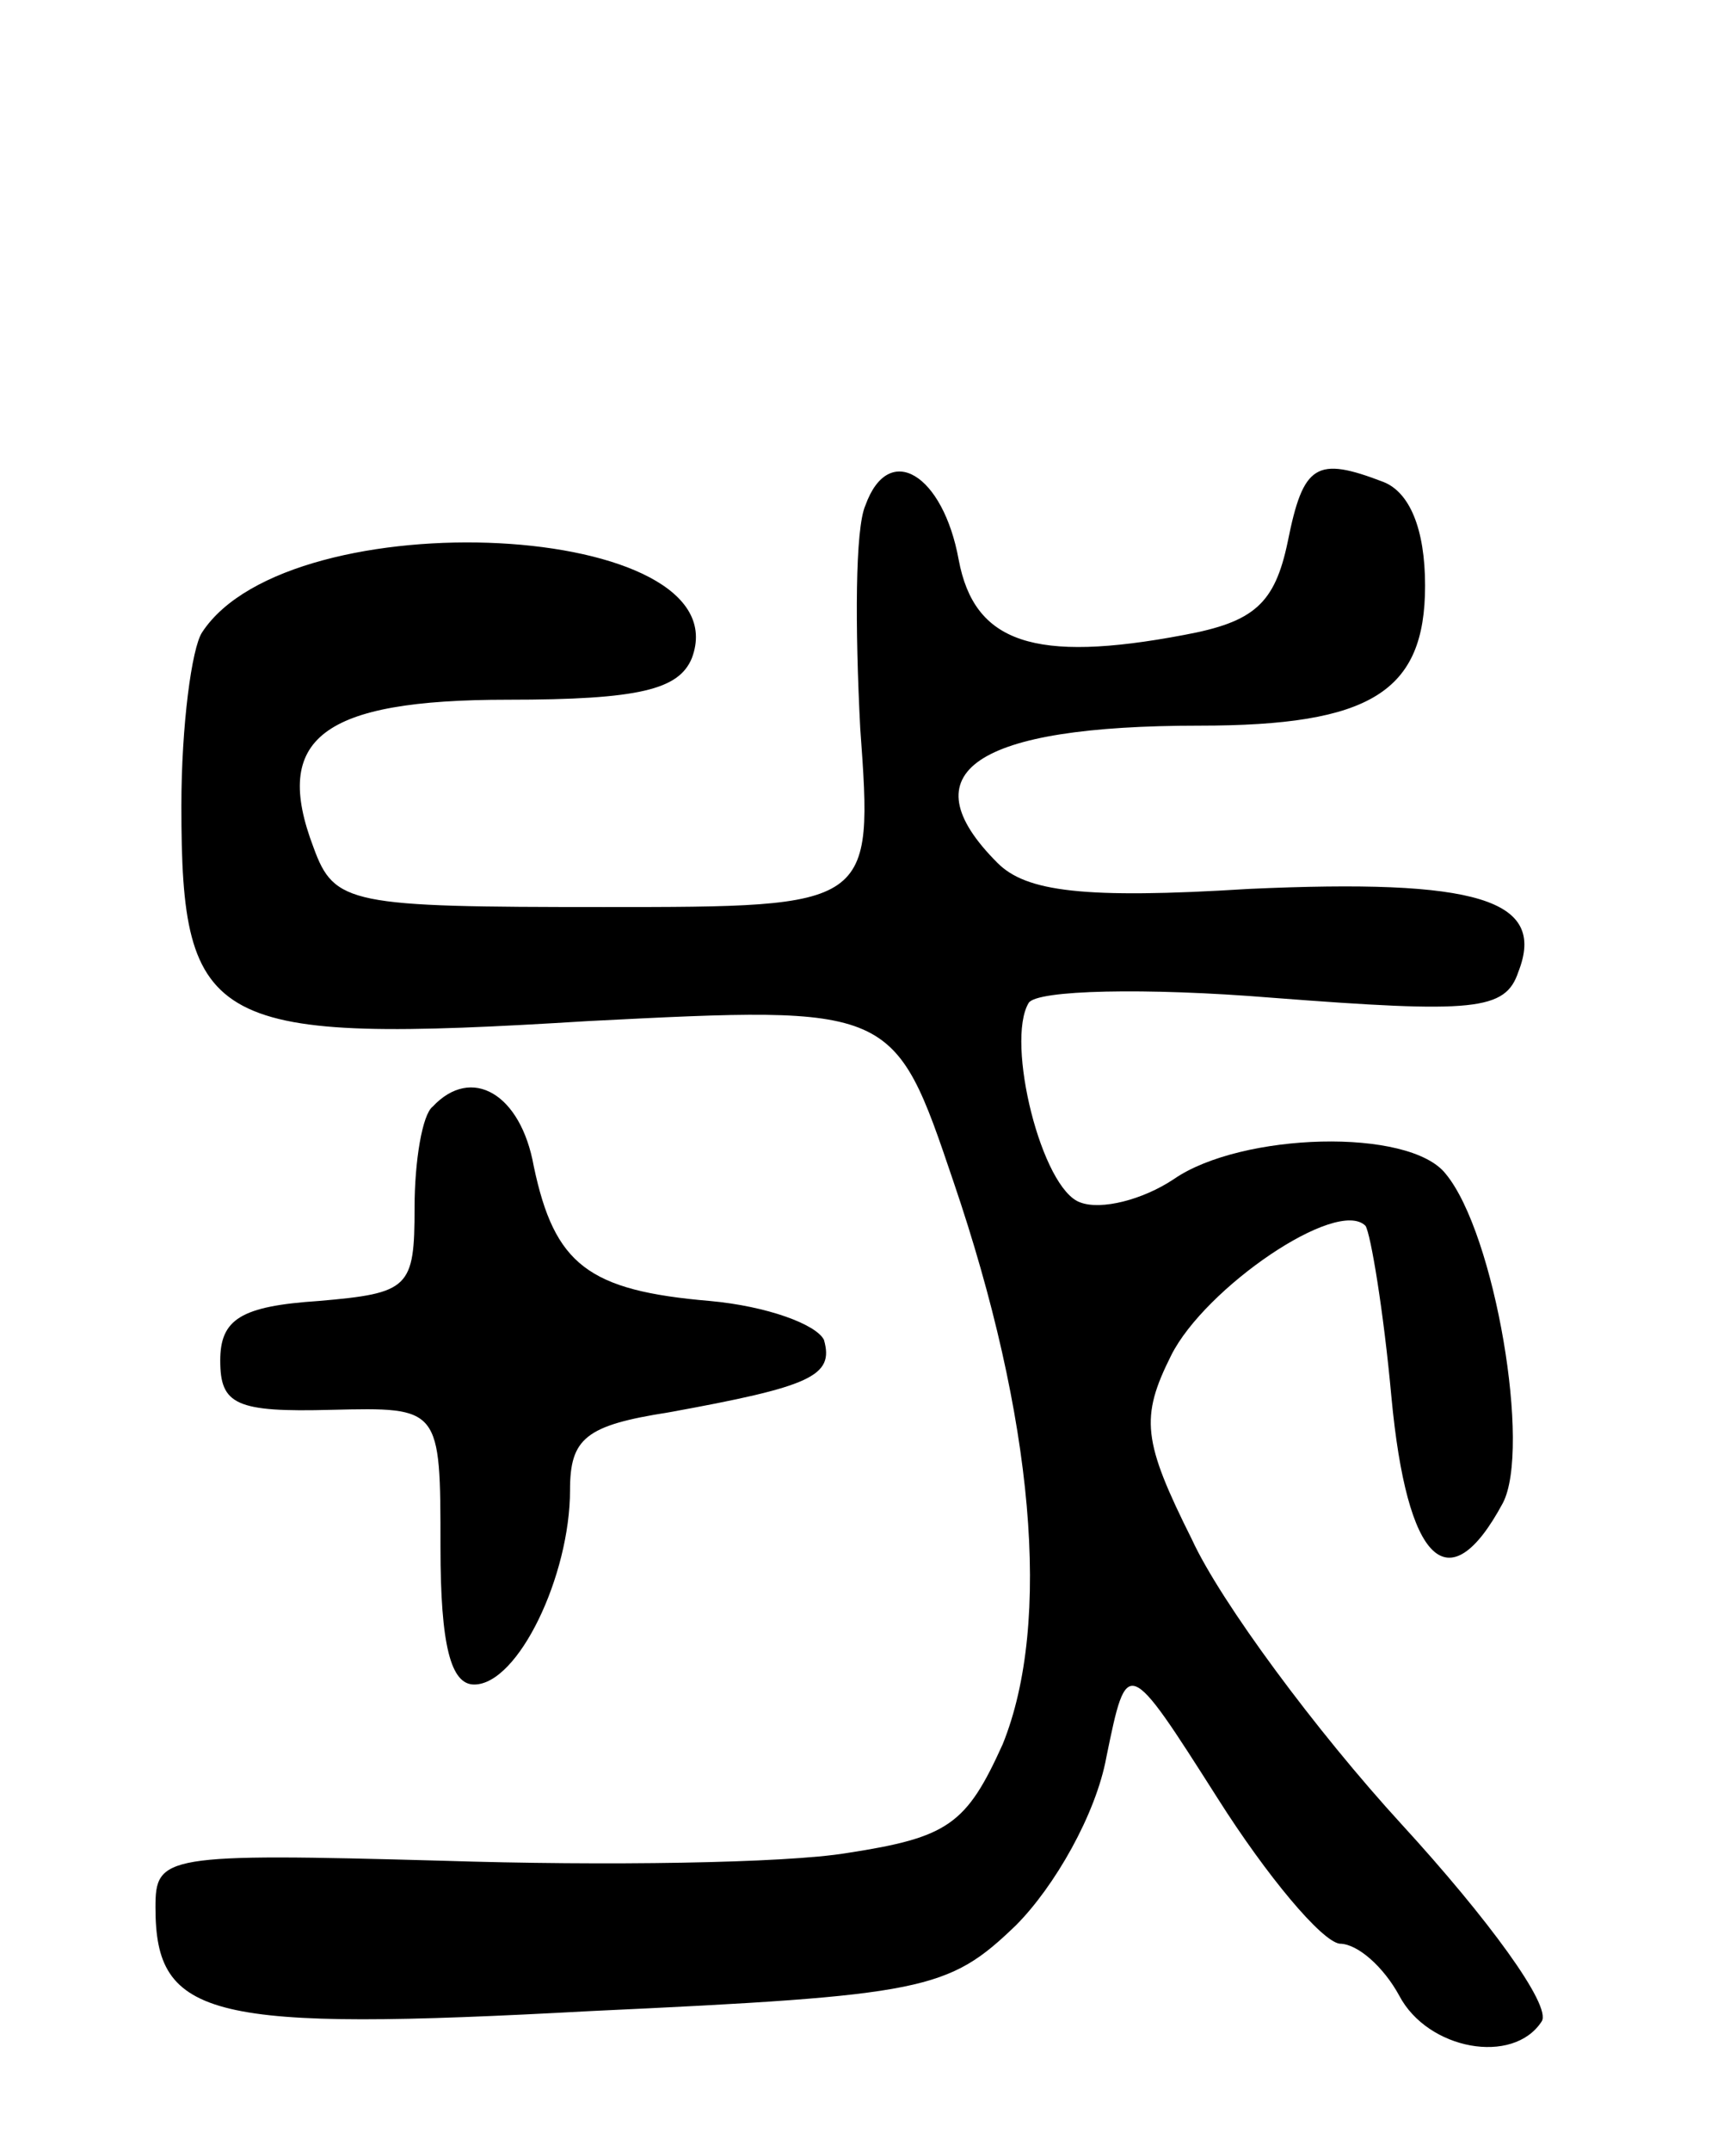 <svg version="1.0" xmlns="http://www.w3.org/2000/svg"
 width="67pt" height="83pt" viewBox="0 0 67 83"
 preserveAspectRatio="xMidYMid meet">
<g transform="translate(0,83) scale(0.1,-0.1)"
fill="#000000" stroke="none">
<path d="M334 635 c-4 -9 -4 -47 -2 -86 5 -69 5 -69 -99 -69 -98 0 -104 1
-112 23 -16 42 3 57 75 57 51 0 66 4 71 16 20 53 -155 62 -189 10 -4 -6 -8
-36 -8 -67 0 -86 11 -92 157 -83 118 6 118 6 141 -62 31 -91 38 -170 19 -217
-14 -31 -21 -36 -60 -42 -24 -4 -94 -5 -156 -3 -108 3 -111 2 -111 -18 0 -43
21 -48 168 -40 129 6 138 8 164 33 15 15 31 43 35 65 8 39 8 39 43 -16 19 -30
40 -55 47 -56 7 0 17 -9 23 -20 11 -21 44 -27 55 -10 4 6 -21 40 -54 76 -33
36 -70 86 -81 110 -19 38 -20 47 -8 71 13 26 64 61 75 50 2 -3 7 -33 10 -66 6
-64 22 -80 43 -41 11 21 -3 104 -22 127 -14 18 -79 16 -105 -2 -12 -8 -28 -12
-36 -9 -15 5 -29 62 -20 77 3 5 45 6 94 2 78 -6 90 -5 95 10 11 28 -16 36
-104 32 -64 -4 -86 -1 -97 10 -35 35 -9 53 78 53 66 0 87 13 87 54 0 22 -6 36
-16 40 -26 10 -31 7 -37 -23 -5 -24 -13 -31 -40 -36 -58 -11 -81 -3 -87 29 -6
33 -27 46 -36 21z"/>
<path d="M167 403 c-4 -3 -7 -21 -7 -39 0 -31 -2 -33 -37 -36 -30 -2 -38 -7
-38 -23 0 -17 6 -20 43 -19 42 1 42 1 42 -53 0 -38 4 -53 13 -53 17 0 37 42
37 75 0 20 6 25 38 30 55 10 64 14 60 28 -3 6 -22 13 -44 15 -47 4 -60 14 -68
52 -5 28 -24 39 -39 23z"/>
</g>
</svg>
